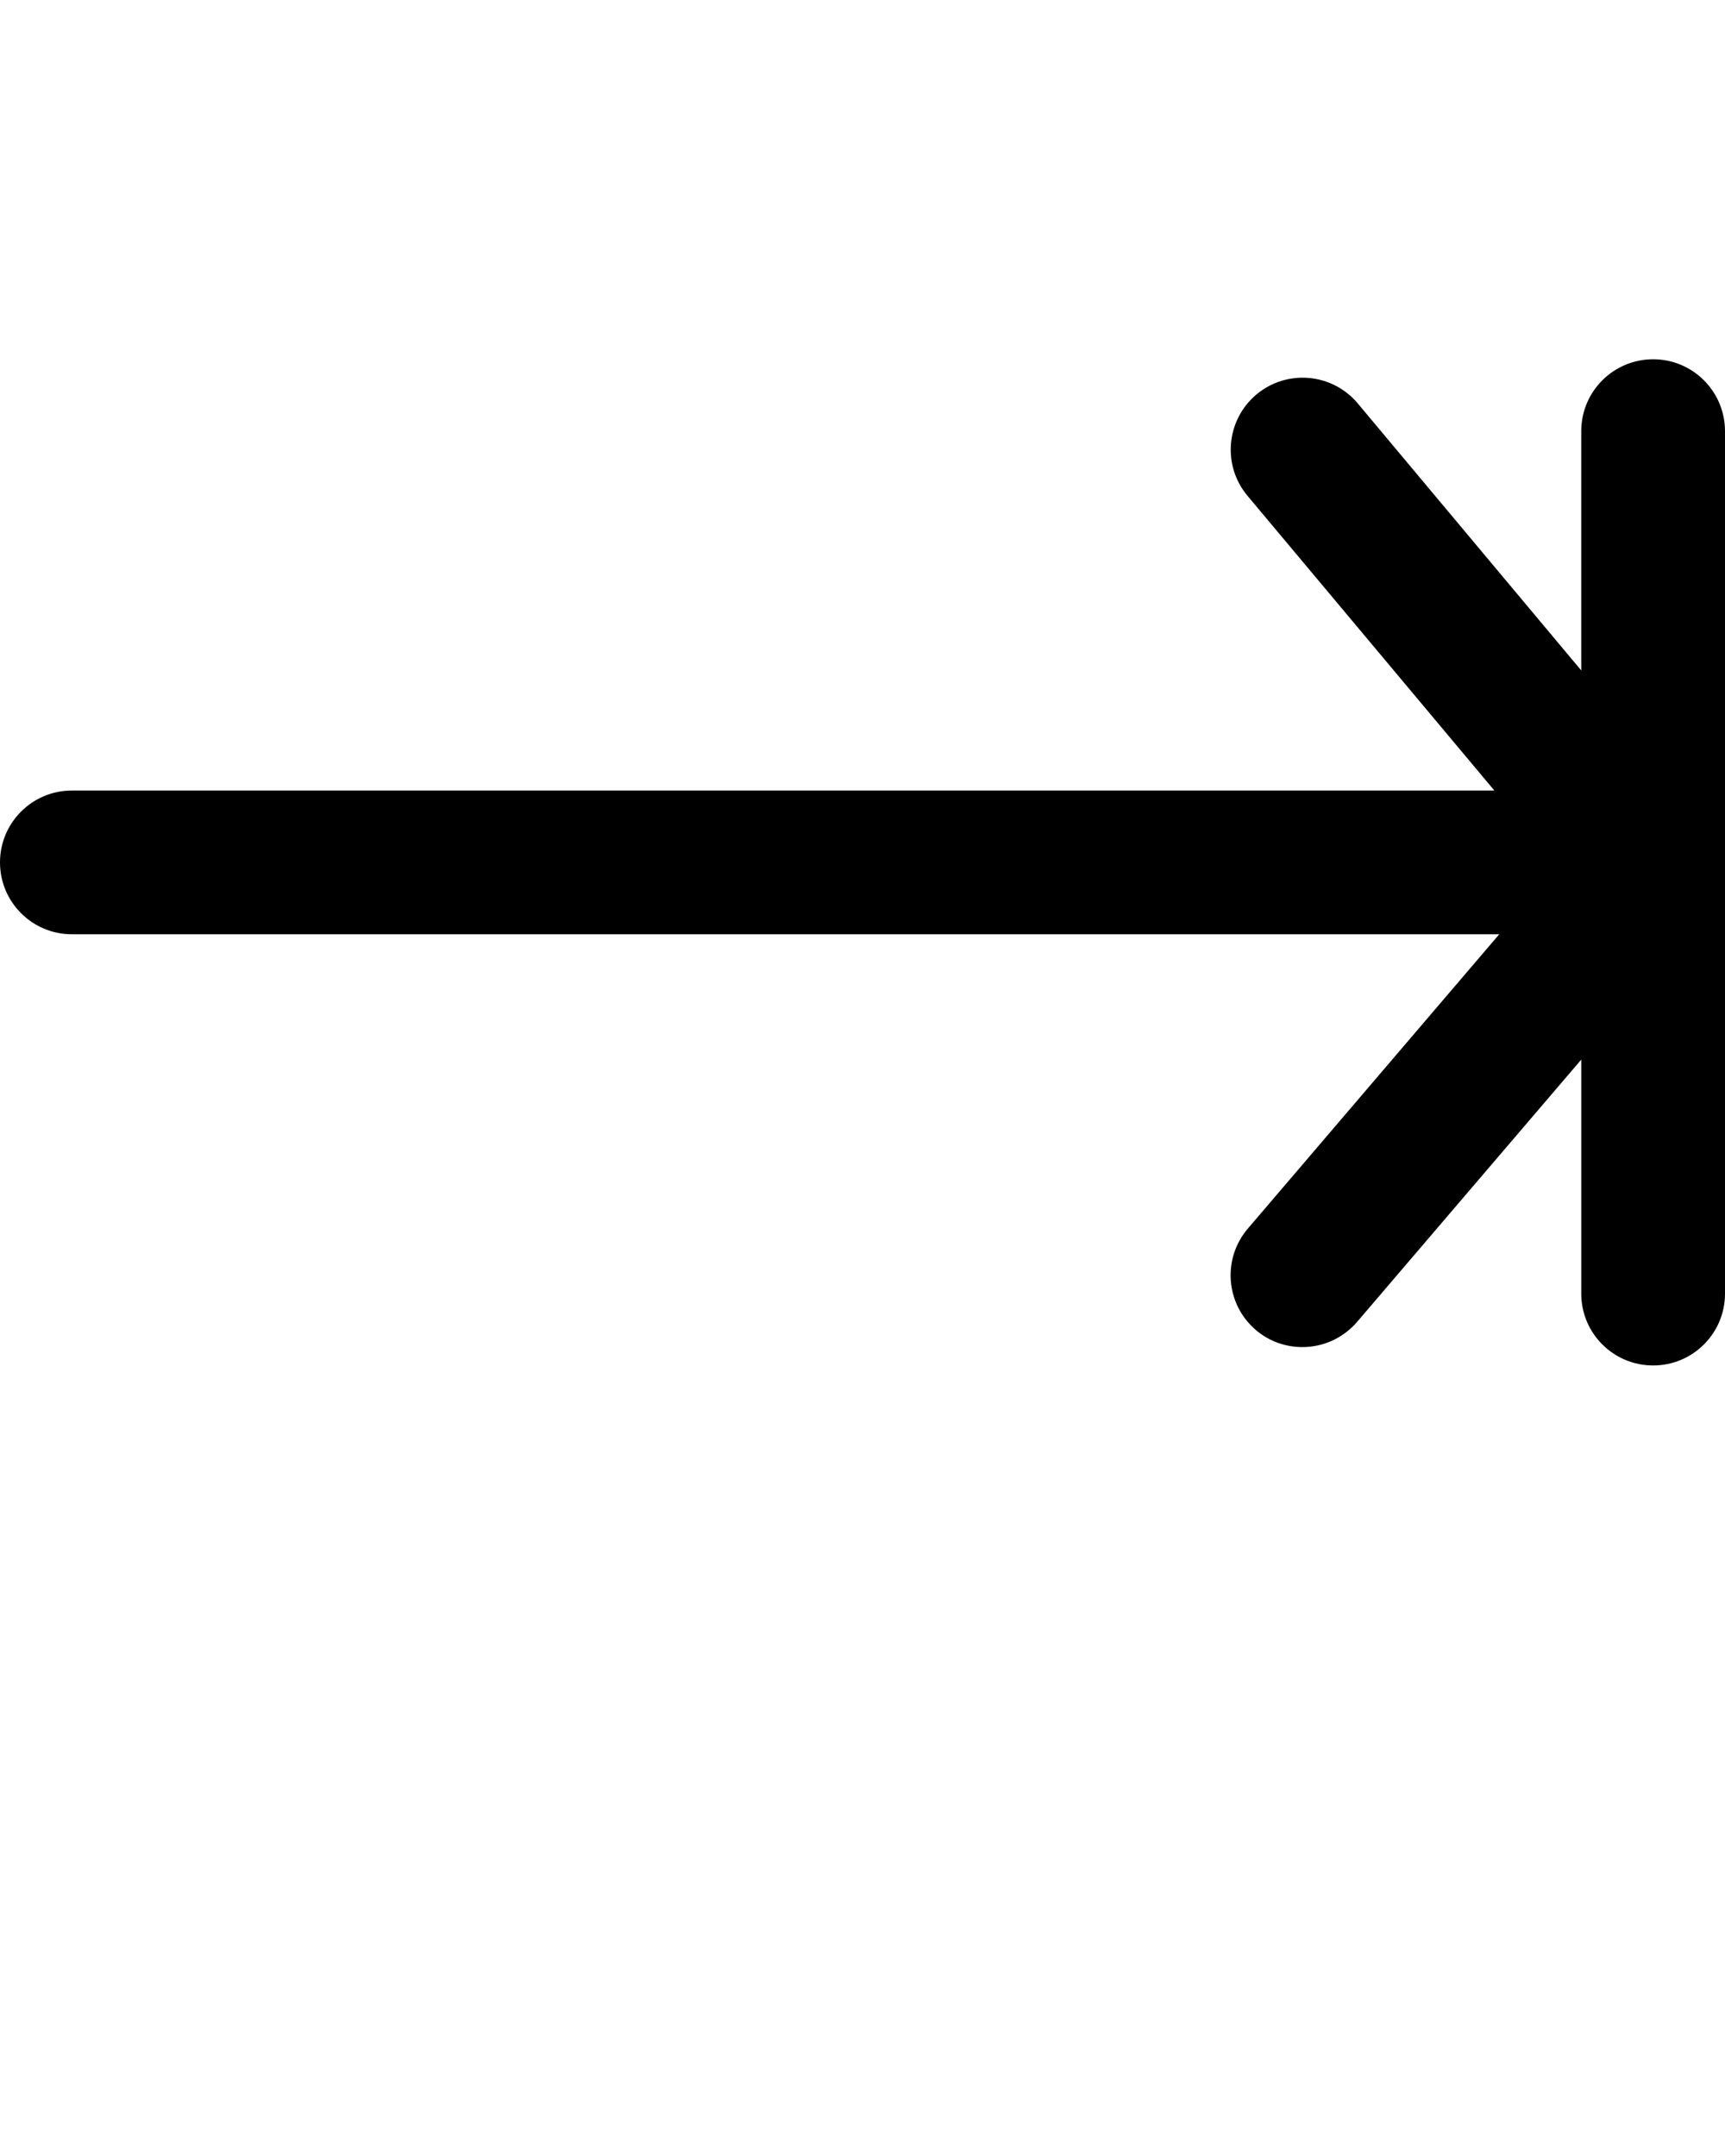 <?xml version="1.0" encoding="UTF-8" standalone="no"?>
<svg
   xmlns:dc="http://purl.org/dc/elements/1.1/"
   xmlns:cc="http://creativecommons.org/ns#"
   xmlns:rdf="http://www.w3.org/1999/02/22-rdf-syntax-ns#"
   xmlns:svg="http://www.w3.org/2000/svg"
   xmlns="http://www.w3.org/2000/svg"
   xmlns:sodipodi="http://sodipodi.sourceforge.net/DTD/sodipodi-0.dtd"
   xmlns:inkscape="http://www.inkscape.org/namespaces/inkscape"
   version="1.1"
   x="0px"
   y="0px"
   viewBox="0 0 96 120"
   enable-background="new 0 0 96 96"
   xml:space="preserve"
   id="svg22"
   sodipodi:docname="end.svg"
   inkscape:version="0.92.5 (0.92.5+68)"><defs
     id="defs26" /><sodipodi:namedview
     pagecolor="#ffffff"
     bordercolor="#666666"
     borderopacity="1"
     objecttolerance="10"
     gridtolerance="10"
     guidetolerance="10"
     inkscape:pageopacity="0"
     inkscape:pageshadow="2"
     inkscape:window-width="744"
     inkscape:window-height="480"
     id="namedview24"
     showgrid="false"
     inkscape:zoom="1.9666667"
     inkscape:cx="48"
     inkscape:cy="60"
     inkscape:window-x="814"
     inkscape:window-y="243"
     inkscape:window-maximized="0"
     inkscape:current-layer="svg22" /><path
     d="M92,19.996c-2.208,0-4,1.792-4,4v13.32l-12.436-14.86c-1.42-1.696-3.944-1.92-5.641-0.5c-1.688,1.42-1.916,3.944-0.5,5.636  L83.164,44H4c-2.208,0-4,1.792-4,4s1.792,4,4,4h79.436L69.443,68.384c-1.432,1.681-1.235,4.204,0.445,5.64  c0.752,0.645,1.676,0.953,2.592,0.953c1.131,0,2.252-0.477,3.047-1.404L88,58.977V72c0,2.212,1.792,4,4,4s4-1.788,4-4V24  C96,21.788,94.208,19.996,92,19.996L92,19.996z"
     id="path16" /></svg>